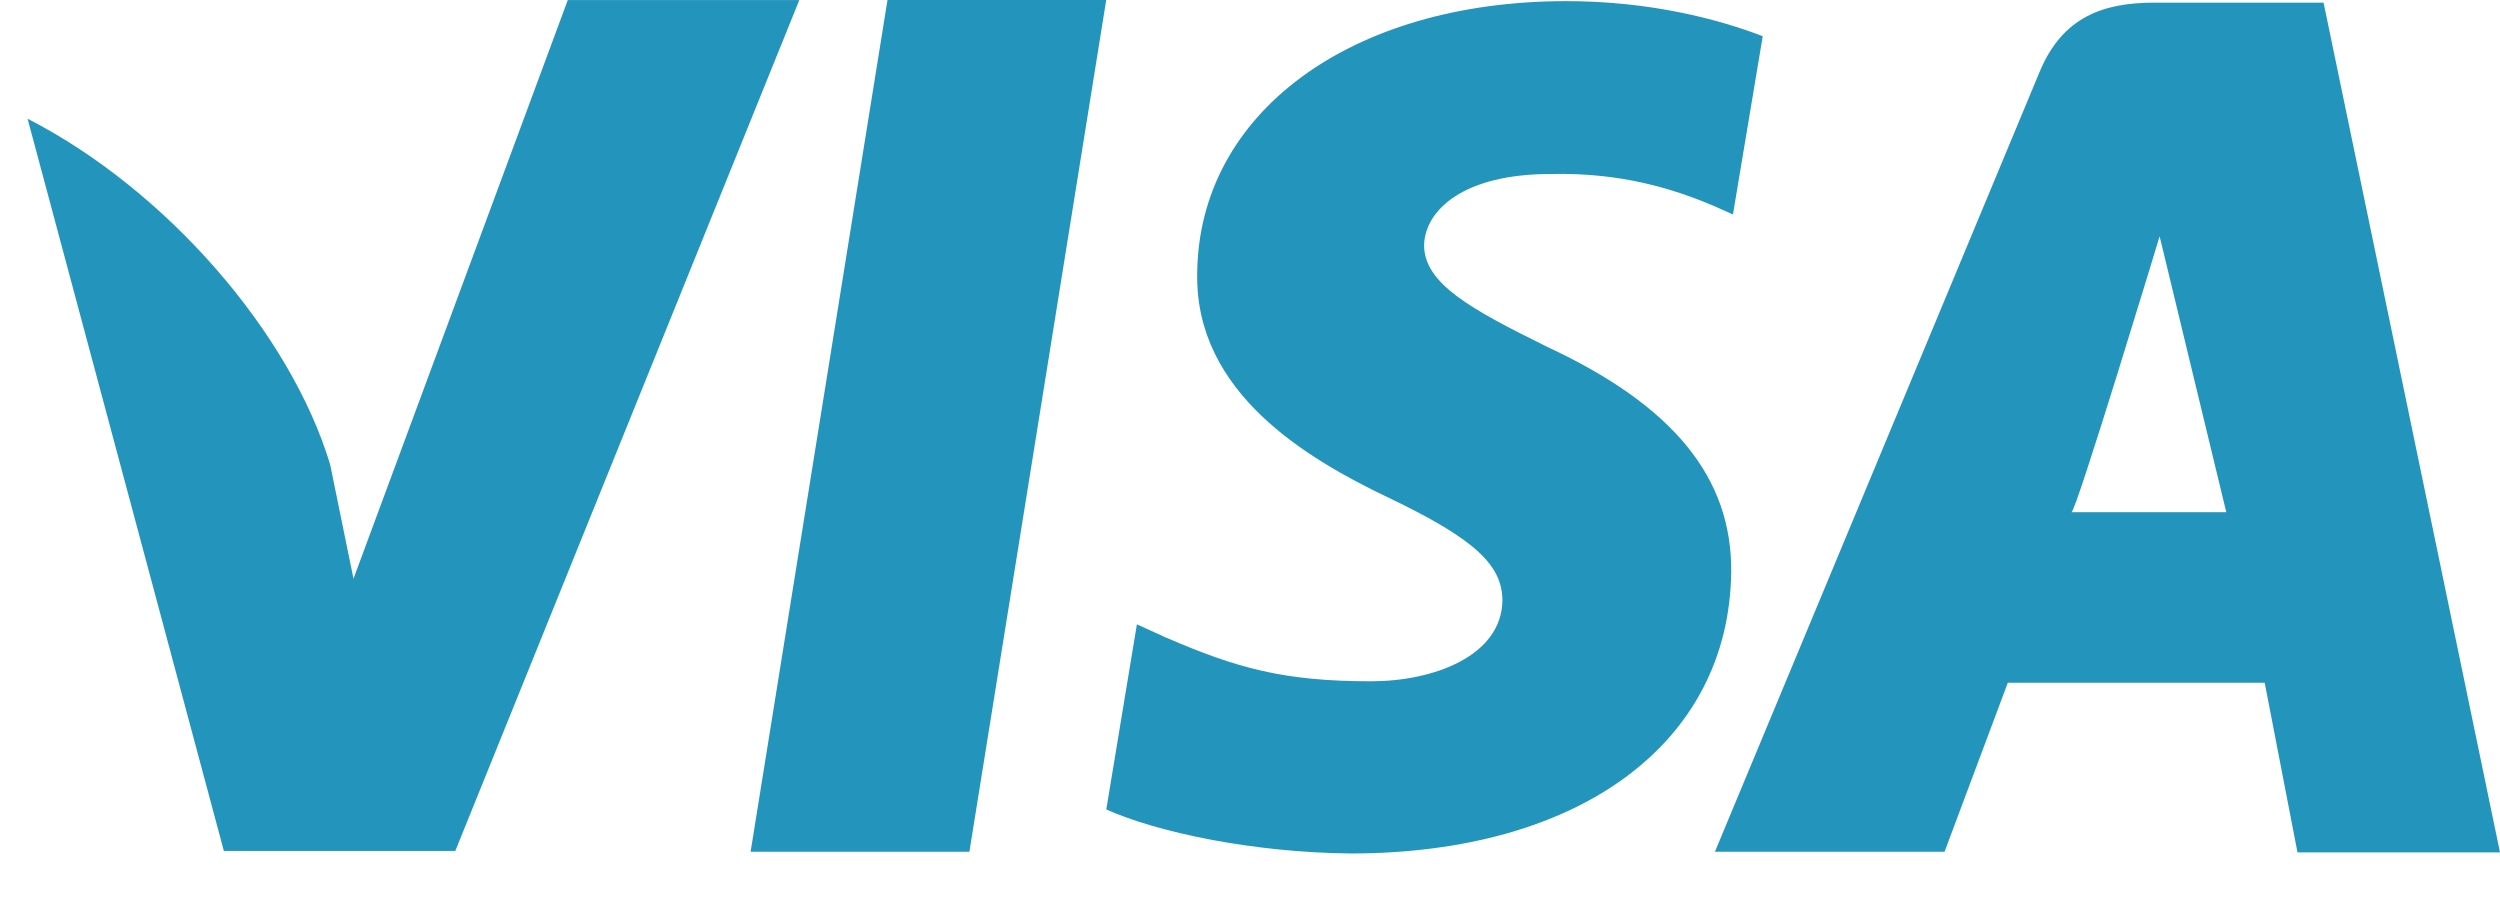 <svg width="33" height="12" viewBox="0 0 33 12" fill="none" xmlns="http://www.w3.org/2000/svg">
<path d="M11.715 0L9.908 11.243H12.796L14.602 0H11.715ZM20.426 4.58C19.417 4.082 18.798 3.745 18.798 3.235C18.81 2.772 19.321 2.297 20.462 2.297C21.4 2.274 22.09 2.494 22.613 2.714L22.875 2.831L23.268 0.478C22.697 0.258 21.793 0.015 20.676 0.015C17.824 0.015 15.816 1.497 15.803 3.618C15.78 5.183 17.241 6.051 18.334 6.572C19.452 7.107 19.832 7.453 19.832 7.928C19.82 8.657 18.929 8.993 18.097 8.993C16.945 8.993 16.326 8.82 15.387 8.414L15.007 8.241L14.603 10.685C15.281 10.987 16.529 11.252 17.824 11.266C20.855 11.266 22.827 9.806 22.852 7.546C22.861 6.306 22.091 5.356 20.426 4.58ZM30.671 0.035H28.437C27.748 0.035 27.225 0.233 26.927 0.939L22.637 11.243H25.668L26.503 9.012H29.894L30.327 11.252H33L30.671 0.035ZM27.343 6.761C27.402 6.767 28.507 3.119 28.507 3.119L29.387 6.761C29.387 6.761 27.914 6.761 27.343 6.761ZM7.495 0L4.666 7.639L4.358 6.132C3.834 4.394 2.194 2.505 0.364 1.567L2.955 11.232H6.01L10.551 0.001H7.495V0Z" fill="#2394BC"/>
</svg>
